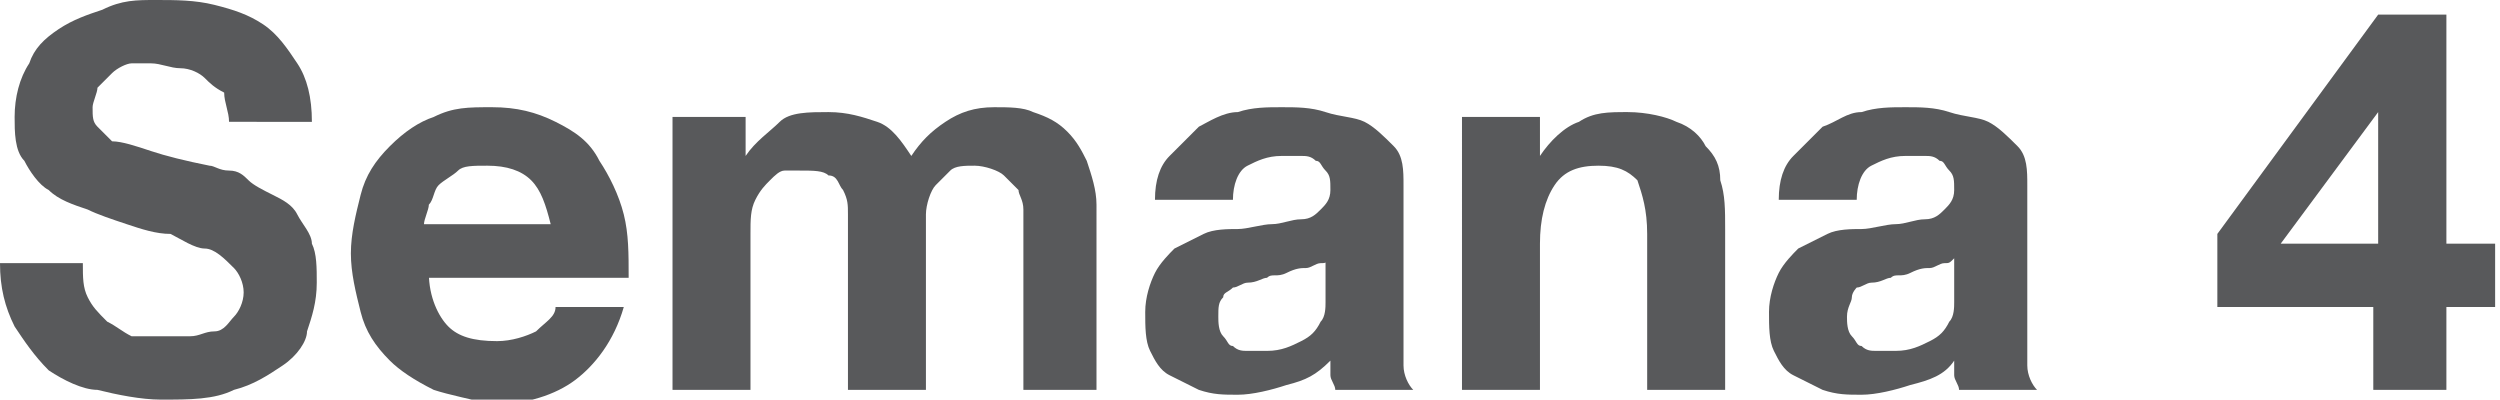 <!-- Generator: Adobe Illustrator 20.1.0, SVG Export Plug-In  -->
<svg version="1.1"
	 xmlns="http://www.w3.org/2000/svg" xmlns:xlink="http://www.w3.org/1999/xlink" xmlns:a="http://ns.adobe.com/AdobeSVGViewerExtensions/3.0/"
	 x="0px" y="0px" width="51.3px" height="8.2px" viewBox="0 0 51.3 8.2"
	 style="overflow:scroll;enable-background:new 0 0 51.3 8.2;" xml:space="preserve">
<style type="text/css">
	.st0{fill:#58595B;}
</style>
<defs>
</defs>
<g>
	<path class="st0" d="M1.7,5.4c0,0.3,0,0.5,0.1,0.7C1.9,6.3,2,6.4,2.2,6.6c0.2,0.1,0.3,0.2,0.5,0.3C3,6.9,3.2,6.9,3.4,6.9
		c0.2,0,0.3,0,0.5,0c0.2,0,0.3-0.1,0.5-0.1s0.3-0.2,0.4-0.3c0.1-0.1,0.2-0.3,0.2-0.5c0-0.2-0.1-0.4-0.2-0.5C4.6,5.3,4.4,5.1,4.2,5.1
		S3.7,4.9,3.5,4.8C3.2,4.8,2.9,4.7,2.6,4.6C2.3,4.5,2,4.4,1.8,4.3C1.5,4.2,1.2,4.1,1,3.9C0.8,3.8,0.6,3.5,0.5,3.3
		C0.3,3.1,0.3,2.7,0.3,2.4c0-0.4,0.1-0.8,0.3-1.1C0.7,1,0.9,0.8,1.2,0.6s0.6-0.3,0.9-0.4C2.5,0,2.8,0,3.2,0C3.6,0,4,0,4.4,0.1
		s0.7,0.2,1,0.4s0.5,0.5,0.7,0.8c0.2,0.3,0.3,0.7,0.3,1.2H4.7c0-0.2-0.1-0.4-0.1-0.6C4.4,1.8,4.3,1.7,4.2,1.6
		C4.1,1.5,3.9,1.4,3.7,1.4c-0.2,0-0.4-0.1-0.6-0.1c-0.1,0-0.3,0-0.4,0c-0.1,0-0.3,0.1-0.4,0.2C2.2,1.6,2.1,1.7,2,1.8
		C2,1.9,1.9,2.1,1.9,2.2c0,0.2,0,0.3,0.1,0.4c0.1,0.1,0.2,0.2,0.3,0.3C2.5,2.9,2.8,3,3.1,3.1c0.3,0.1,0.7,0.2,1.2,0.3
		c0.1,0,0.2,0.1,0.4,0.1S5,3.6,5.1,3.7s0.3,0.2,0.5,0.3C5.8,4.1,6,4.2,6.1,4.4c0.1,0.2,0.3,0.4,0.3,0.6c0.1,0.2,0.1,0.5,0.1,0.8
		c0,0.4-0.1,0.7-0.2,1C6.3,7,6.1,7.3,5.8,7.5C5.5,7.7,5.2,7.9,4.8,8C4.4,8.2,3.9,8.2,3.3,8.2c-0.4,0-0.9-0.1-1.3-0.2
		C1.7,8,1.3,7.8,1,7.6C0.7,7.3,0.5,7,0.3,6.7C0.1,6.3,0,5.9,0,5.4H1.7z"/>
	<path class="st0" d="M8.8,5.6c0,0.5,0.2,0.9,0.4,1.1C9.4,6.9,9.7,7,10.2,7c0.3,0,0.6-0.1,0.8-0.2c0.2-0.2,0.4-0.3,0.4-0.5h1.4
		c-0.2,0.7-0.6,1.2-1,1.5s-1,0.5-1.7,0.5C9.7,8.2,9.2,8.1,8.9,8C8.5,7.8,8.2,7.6,8,7.4C7.7,7.1,7.5,6.8,7.4,6.4
		C7.3,6,7.2,5.6,7.2,5.2c0-0.4,0.1-0.8,0.2-1.2c0.1-0.4,0.3-0.7,0.6-1s0.6-0.5,0.9-0.6c0.4-0.2,0.7-0.2,1.2-0.2
		c0.5,0,0.9,0.1,1.3,0.3c0.4,0.2,0.7,0.4,0.9,0.8c0.2,0.3,0.4,0.7,0.5,1.1s0.1,0.8,0.1,1.3H8.8z M11.3,4.6c-0.1-0.4-0.2-0.7-0.4-0.9
		c-0.2-0.2-0.5-0.3-0.9-0.3c-0.3,0-0.5,0-0.6,0.1C9.3,3.6,9.1,3.7,9,3.8C8.9,3.9,8.9,4.1,8.8,4.2c0,0.1-0.1,0.3-0.1,0.4H11.3z"/>
	<path class="st0" d="M13.8,2.4h1.5v0.8h0c0.2-0.3,0.5-0.5,0.7-0.7s0.6-0.2,1-0.2c0.4,0,0.7,0.1,1,0.2c0.3,0.1,0.5,0.4,0.7,0.7
		c0.2-0.3,0.4-0.5,0.7-0.7c0.3-0.2,0.6-0.3,1-0.3c0.3,0,0.6,0,0.8,0.1c0.3,0.1,0.5,0.2,0.7,0.4s0.3,0.4,0.4,0.6
		c0.1,0.3,0.2,0.6,0.2,0.9V8H21V4.8c0-0.2,0-0.4,0-0.5c0-0.2-0.1-0.3-0.1-0.4c-0.1-0.1-0.2-0.2-0.3-0.3S20.2,3.4,20,3.4
		c-0.2,0-0.4,0-0.5,0.1c-0.1,0.1-0.2,0.2-0.3,0.3S19,4.2,19,4.4c0,0.2,0,0.3,0,0.5V8h-1.6V4.9c0-0.2,0-0.3,0-0.5
		c0-0.2,0-0.3-0.1-0.5c-0.1-0.1-0.1-0.3-0.3-0.3c-0.1-0.1-0.3-0.1-0.6-0.1c-0.1,0-0.2,0-0.3,0s-0.2,0.1-0.3,0.2
		c-0.1,0.1-0.2,0.2-0.3,0.4c-0.1,0.2-0.1,0.4-0.1,0.7V8h-1.6V2.4z"/>
	<path class="st0" d="M23.7,4.1c0-0.4,0.1-0.7,0.3-0.9c0.2-0.2,0.4-0.4,0.6-0.6c0.2-0.1,0.5-0.3,0.8-0.3c0.3-0.1,0.6-0.1,0.9-0.1
		c0.3,0,0.6,0,0.9,0.1s0.6,0.1,0.8,0.2s0.4,0.3,0.6,0.5c0.2,0.2,0.2,0.5,0.2,0.8v3c0,0.3,0,0.5,0,0.7c0,0.2,0.1,0.4,0.2,0.5h-1.6
		c0-0.1-0.1-0.2-0.1-0.3s0-0.2,0-0.3c-0.3,0.3-0.5,0.4-0.9,0.5c-0.3,0.1-0.7,0.2-1,0.2c-0.3,0-0.5,0-0.8-0.1
		c-0.2-0.1-0.4-0.2-0.6-0.3c-0.2-0.1-0.3-0.3-0.4-0.5s-0.1-0.5-0.1-0.8c0-0.3,0.1-0.6,0.2-0.8s0.3-0.4,0.4-0.5
		c0.2-0.1,0.4-0.2,0.6-0.3c0.2-0.1,0.5-0.1,0.7-0.1c0.2,0,0.5-0.1,0.7-0.1c0.2,0,0.4-0.1,0.6-0.1c0.2,0,0.3-0.1,0.4-0.2
		c0.1-0.1,0.2-0.2,0.2-0.4c0-0.2,0-0.3-0.1-0.4c-0.1-0.1-0.1-0.2-0.2-0.2c-0.1-0.1-0.2-0.1-0.3-0.1s-0.3,0-0.4,0
		c-0.3,0-0.5,0.1-0.7,0.2c-0.2,0.1-0.3,0.4-0.3,0.7H23.7z M27.3,5.3c-0.1,0.1-0.1,0.1-0.2,0.1c-0.1,0-0.2,0.1-0.3,0.1
		c-0.1,0-0.2,0-0.4,0.1s-0.3,0-0.4,0.1c-0.1,0-0.2,0.1-0.4,0.1c-0.1,0-0.2,0.1-0.3,0.1c-0.1,0.1-0.2,0.1-0.2,0.2
		c-0.1,0.1-0.1,0.2-0.1,0.4c0,0.1,0,0.3,0.1,0.4c0.1,0.1,0.1,0.2,0.2,0.2c0.1,0.1,0.2,0.1,0.3,0.1c0.1,0,0.2,0,0.4,0
		c0.3,0,0.5-0.1,0.7-0.2c0.2-0.1,0.3-0.2,0.4-0.4c0.1-0.1,0.1-0.3,0.1-0.4c0-0.1,0-0.3,0-0.4V5.3z"/>
	<path class="st0" d="M30.1,2.4h1.5v0.8h0c0.2-0.3,0.5-0.6,0.8-0.7c0.3-0.2,0.6-0.2,1-0.2c0.4,0,0.8,0.1,1,0.2
		c0.3,0.1,0.5,0.3,0.6,0.5c0.2,0.2,0.3,0.4,0.3,0.7c0.1,0.3,0.1,0.6,0.1,1V8h-1.6V4.8c0-0.5-0.1-0.8-0.2-1.1
		c-0.2-0.2-0.4-0.3-0.8-0.3c-0.4,0-0.7,0.1-0.9,0.4c-0.2,0.3-0.3,0.7-0.3,1.2v3h-1.6V2.4z"/>
	<path class="st0" d="M36.5,4.1c0-0.4,0.1-0.7,0.3-0.9c0.2-0.2,0.4-0.4,0.6-0.6c0.3-0.1,0.5-0.3,0.8-0.3c0.3-0.1,0.6-0.1,0.9-0.1
		c0.3,0,0.6,0,0.9,0.1s0.6,0.1,0.8,0.2s0.4,0.3,0.6,0.5s0.2,0.5,0.2,0.8v3c0,0.3,0,0.5,0,0.7c0,0.2,0.1,0.4,0.2,0.5h-1.6
		c0-0.1-0.1-0.2-0.1-0.3c0-0.1,0-0.2,0-0.3c-0.2,0.3-0.5,0.4-0.9,0.5c-0.3,0.1-0.7,0.2-1,0.2c-0.3,0-0.5,0-0.8-0.1
		c-0.2-0.1-0.4-0.2-0.6-0.3c-0.2-0.1-0.3-0.3-0.4-0.5s-0.1-0.5-0.1-0.8c0-0.3,0.1-0.6,0.2-0.8s0.3-0.4,0.4-0.5
		c0.2-0.1,0.4-0.2,0.6-0.3c0.2-0.1,0.5-0.1,0.7-0.1c0.2,0,0.5-0.1,0.7-0.1c0.2,0,0.4-0.1,0.6-0.1c0.2,0,0.3-0.1,0.4-0.2
		c0.1-0.1,0.2-0.2,0.2-0.4c0-0.2,0-0.3-0.1-0.4c-0.1-0.1-0.1-0.2-0.2-0.2c-0.1-0.1-0.2-0.1-0.3-0.1s-0.3,0-0.4,0
		c-0.3,0-0.5,0.1-0.7,0.2c-0.2,0.1-0.3,0.4-0.3,0.7H36.5z M40.1,5.3c-0.1,0.1-0.1,0.1-0.2,0.1c-0.1,0-0.2,0.1-0.3,0.1
		c-0.1,0-0.2,0-0.4,0.1s-0.3,0-0.4,0.1c-0.1,0-0.2,0.1-0.4,0.1c-0.1,0-0.2,0.1-0.3,0.1C38.1,5.9,38,6,38,6.1s-0.1,0.2-0.1,0.4
		c0,0.1,0,0.3,0.1,0.4s0.1,0.2,0.2,0.2c0.1,0.1,0.2,0.1,0.3,0.1c0.1,0,0.2,0,0.4,0c0.3,0,0.5-0.1,0.7-0.2c0.2-0.1,0.3-0.2,0.4-0.4
		c0.1-0.1,0.1-0.3,0.1-0.4c0-0.1,0-0.3,0-0.4V5.3z"/>
	<path class="st0" d="M48.8,6.3h-3.3V4.8l3.3-4.5h1.4V5h1v1.3h-1V8h-1.5V6.3z M48.8,2.3L48.8,2.3l-2,2.7h2V2.3z"/>
</g>
</svg>
